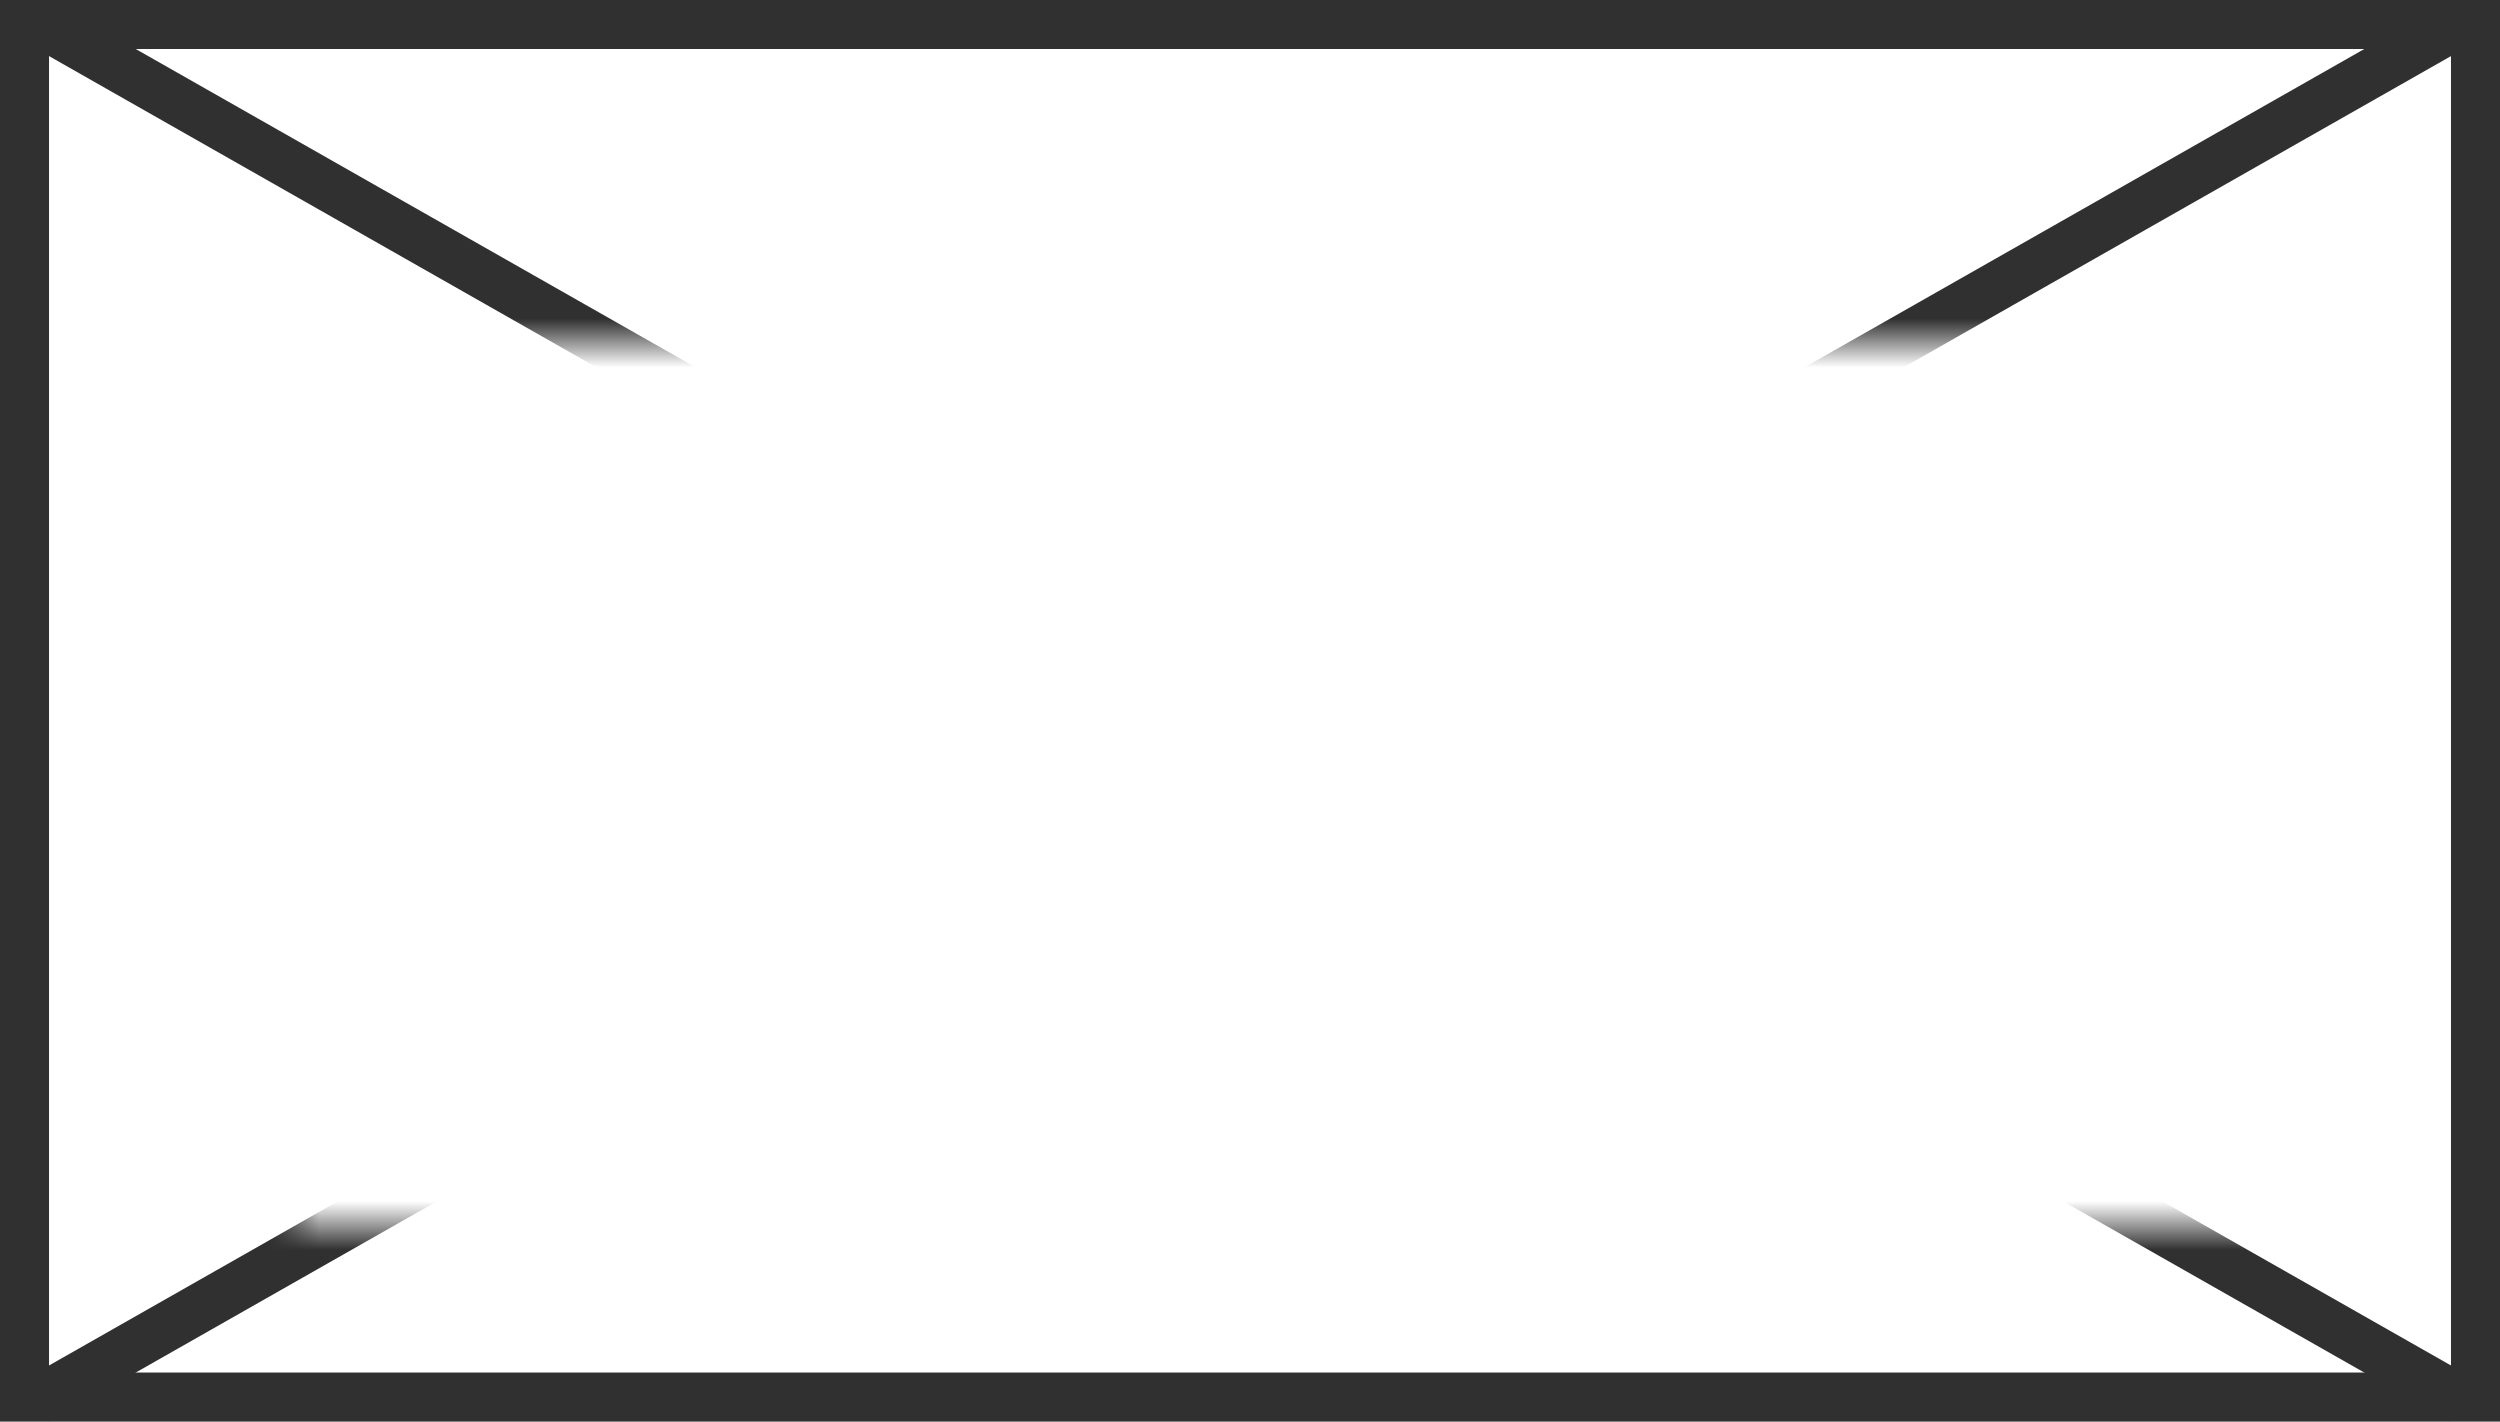 ﻿<?xml version="1.0" encoding="utf-8"?>
<svg version="1.1" xmlns:xlink="http://www.w3.org/1999/xlink" width="51px" height="29px" xmlns="http://www.w3.org/2000/svg">
  <defs>
    <mask fill="white" id="clip123">
      <path d="M 186 1577  L 227 1577  L 227 1595  L 186 1595  Z M 180 1570  L 231 1570  L 231 1599  L 180 1599  Z " fill-rule="evenodd" />
    </mask>
  </defs>
  <g transform="matrix(1 0 0 1 -180 -1570 )">
    <path d="M 180.5 1570.5  L 230.5 1570.5  L 230.5 1598.5  L 180.5 1598.5  L 180.5 1570.5  Z " fill-rule="nonzero" fill="#ffffff" stroke="none" fill-opacity="0" />
    <path d="M 180.5 1570.5  L 230.5 1570.5  L 230.5 1598.5  L 180.5 1598.5  L 180.5 1570.5  Z " stroke-width="1" stroke="#303030" fill="none" />
    <path d="M 180.764 1570.435  L 230.236 1598.565  M 230.236 1570.435  L 180.764 1598.565  " stroke-width="1" stroke="#303030" fill="none" mask="url(#clip123)" />
  </g>
</svg>